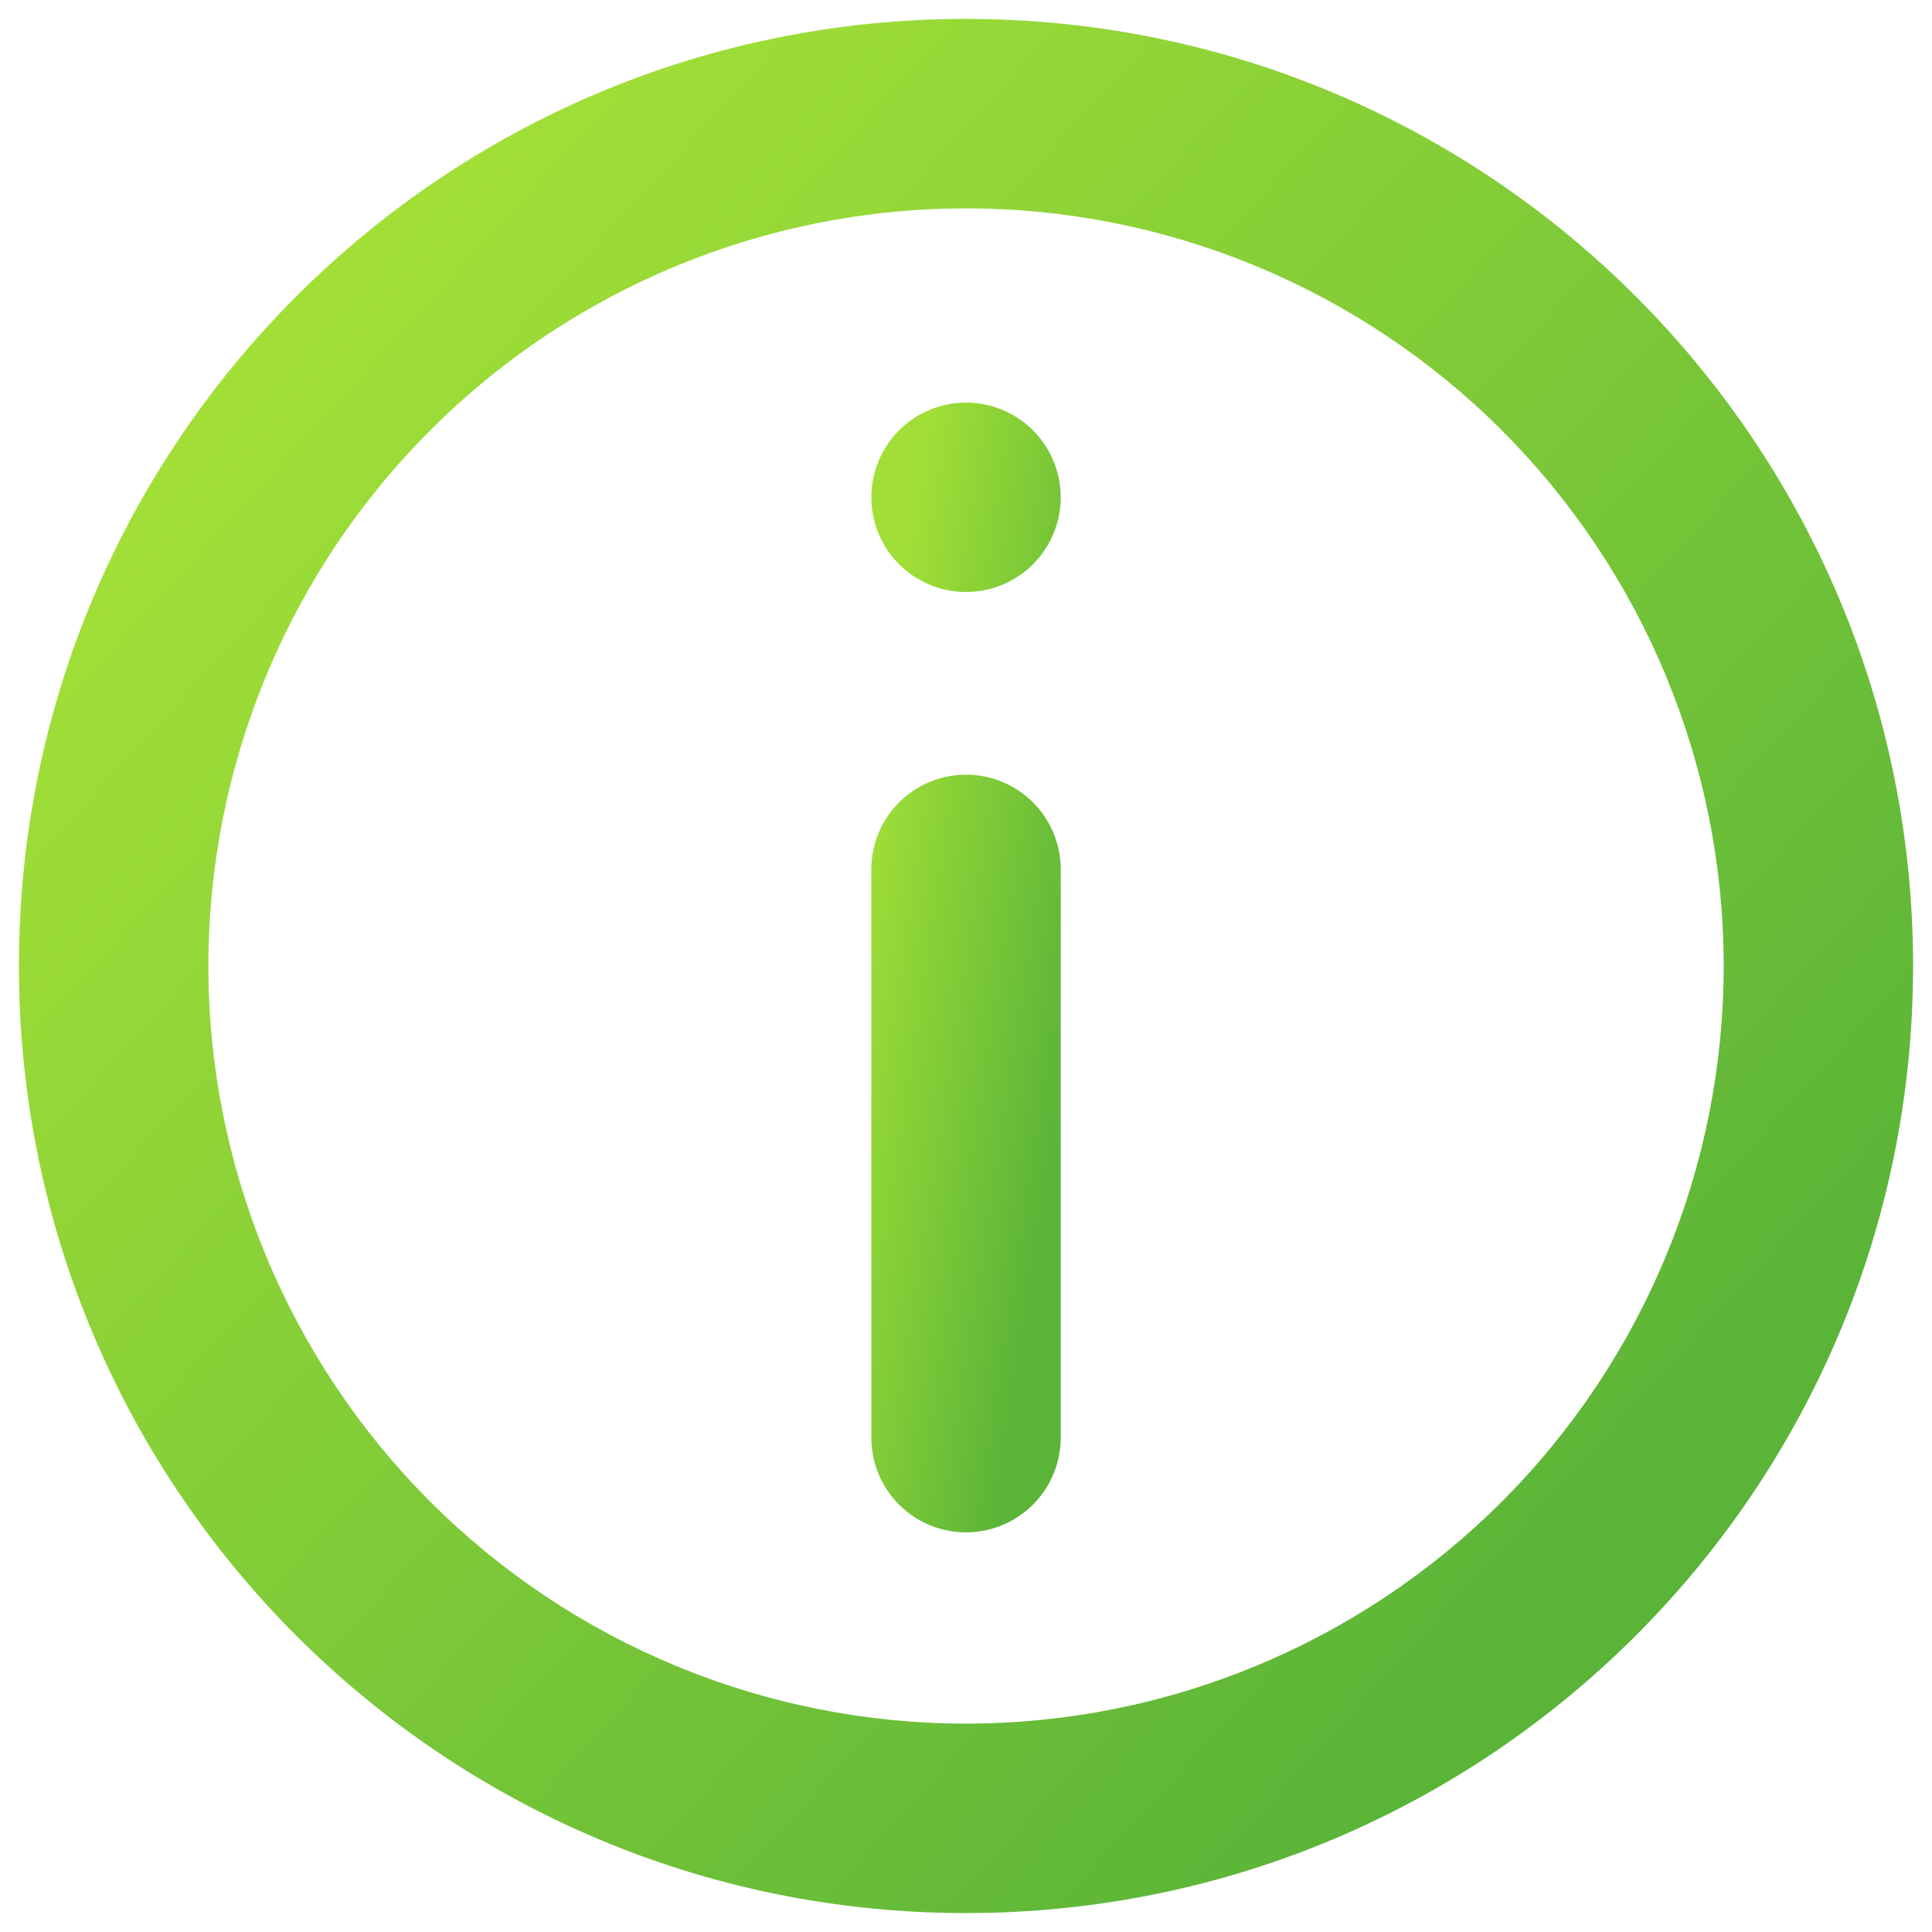 <svg width="34" height="34" viewBox="0 0 34 34" fill="none" xmlns="http://www.w3.org/2000/svg">
<path d="M15.334 15.3C15.334 14.858 15.509 14.434 15.822 14.121C16.134 13.809 16.558 13.633 17 13.633C17.442 13.633 17.866 13.809 18.179 14.121C18.491 14.434 18.667 14.858 18.667 15.3V25.3C18.667 25.742 18.491 26.166 18.179 26.479C17.866 26.791 17.442 26.967 17 26.967C16.558 26.967 16.134 26.791 15.822 26.479C15.509 26.166 15.334 25.742 15.334 25.3V15.3ZM17 7.085C16.558 7.085 16.134 7.261 15.822 7.573C15.509 7.886 15.334 8.31 15.334 8.752C15.334 9.194 15.509 9.618 15.822 9.93C16.134 10.243 16.558 10.418 17 10.418C17.442 10.418 17.866 10.243 18.179 9.93C18.491 9.618 18.667 9.194 18.667 8.752C18.667 8.31 18.491 7.886 18.179 7.573C17.866 7.261 17.442 7.085 17 7.085Z" fill="url(#paint0_linear_1801_1913)"/>
<path fill-rule="evenodd" clip-rule="evenodd" d="M17 0.333C7.795 0.333 0.333 7.795 0.333 17C0.333 26.205 7.795 33.667 17 33.667C26.205 33.667 33.667 26.205 33.667 17C33.667 7.795 26.205 0.333 17 0.333ZM3.667 17C3.667 20.536 5.072 23.927 7.572 26.428C10.073 28.928 13.464 30.333 17 30.333C20.536 30.333 23.928 28.928 26.428 26.428C28.929 23.927 30.334 20.536 30.334 17C30.334 13.464 28.929 10.072 26.428 7.572C23.928 5.071 20.536 3.667 17 3.667C13.464 3.667 10.073 5.071 7.572 7.572C5.072 10.072 3.667 13.464 3.667 17Z" fill="url(#paint1_linear_1801_1913)"/>
<defs>
<linearGradient id="paint0_linear_1801_1913" x1="15.685" y1="11.503" x2="19.864" y2="12.143" gradientUnits="userSpaceOnUse">
<stop stop-color="#A1DF37"/>
<stop offset="1" stop-color="#5AB438"/>
</linearGradient>
<linearGradient id="paint1_linear_1801_1913" x1="3.852" y1="7.741" x2="27.185" y2="29.037" gradientUnits="userSpaceOnUse">
<stop stop-color="#A1DF37"/>
<stop offset="1" stop-color="#5AB438"/>
</linearGradient>
</defs>
</svg>
